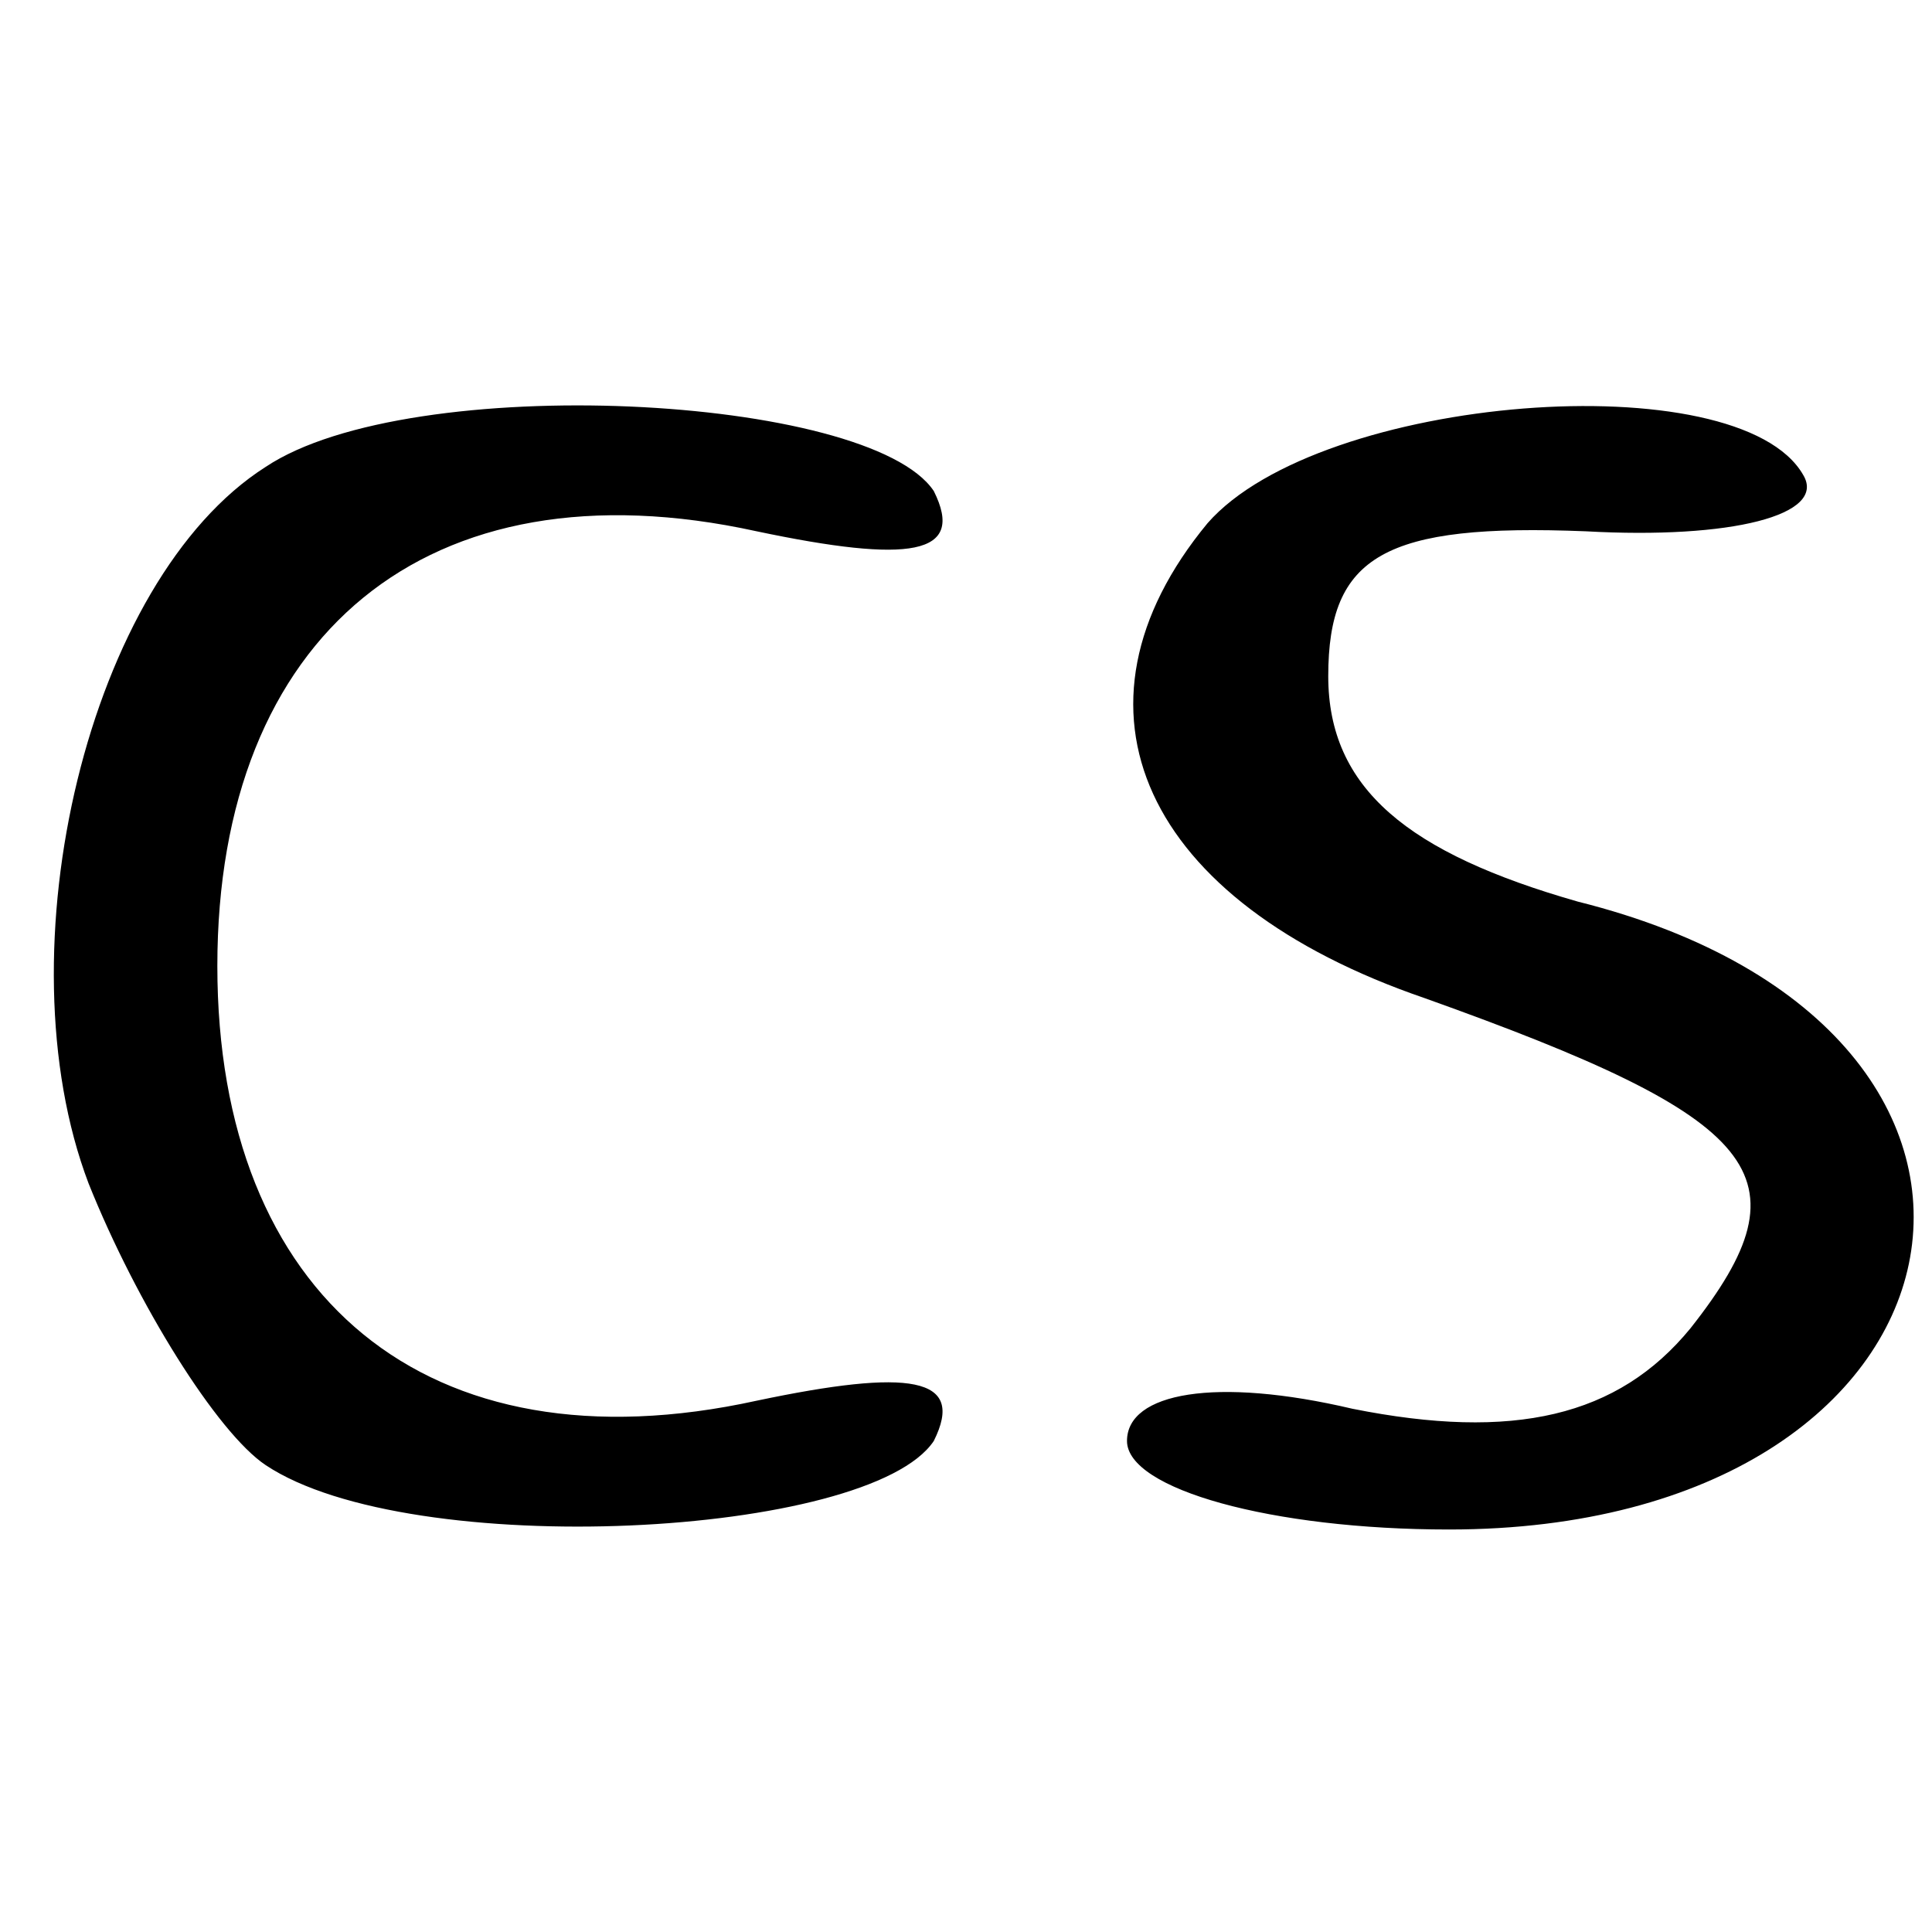 <svg role="img" viewBox="0 0 24 24" version="1.0" xmlns="http://www.w3.org/2000/svg"><title>Code::Stats</title><path d="M3.3 5.8c-2.2 1.4-3.3 6-2.2 8.9.6 1.5 1.6 3.1 2.2 3.5 1.8 1.2 7.5.9 8.3-.3.4-.8-.3-.9-2.2-.5-4.1.9-6.7-1.3-6.7-5.4s2.6-6.3 6.7-5.4c1.9.4 2.6.3 2.2-.5-.8-1.2-6.5-1.5-8.3-.3zm11.7.7c-1.9 2.3-.8 4.7 2.7 5.9 4.2 1.5 4.8 2.2 3.3 4.1-.9 1.1-2.2 1.4-4.2 1-1.7-.4-2.8-.2-2.8.4s1.8 1.1 4 1.1c6.7 0 8-6.2 1.6-7.8-2.1-.6-3.1-1.4-3.1-2.8 0-1.5.7-1.9 3.2-1.8 1.8.1 3-.2 2.7-.7-.8-1.4-6-1-7.4.6z"/></svg>